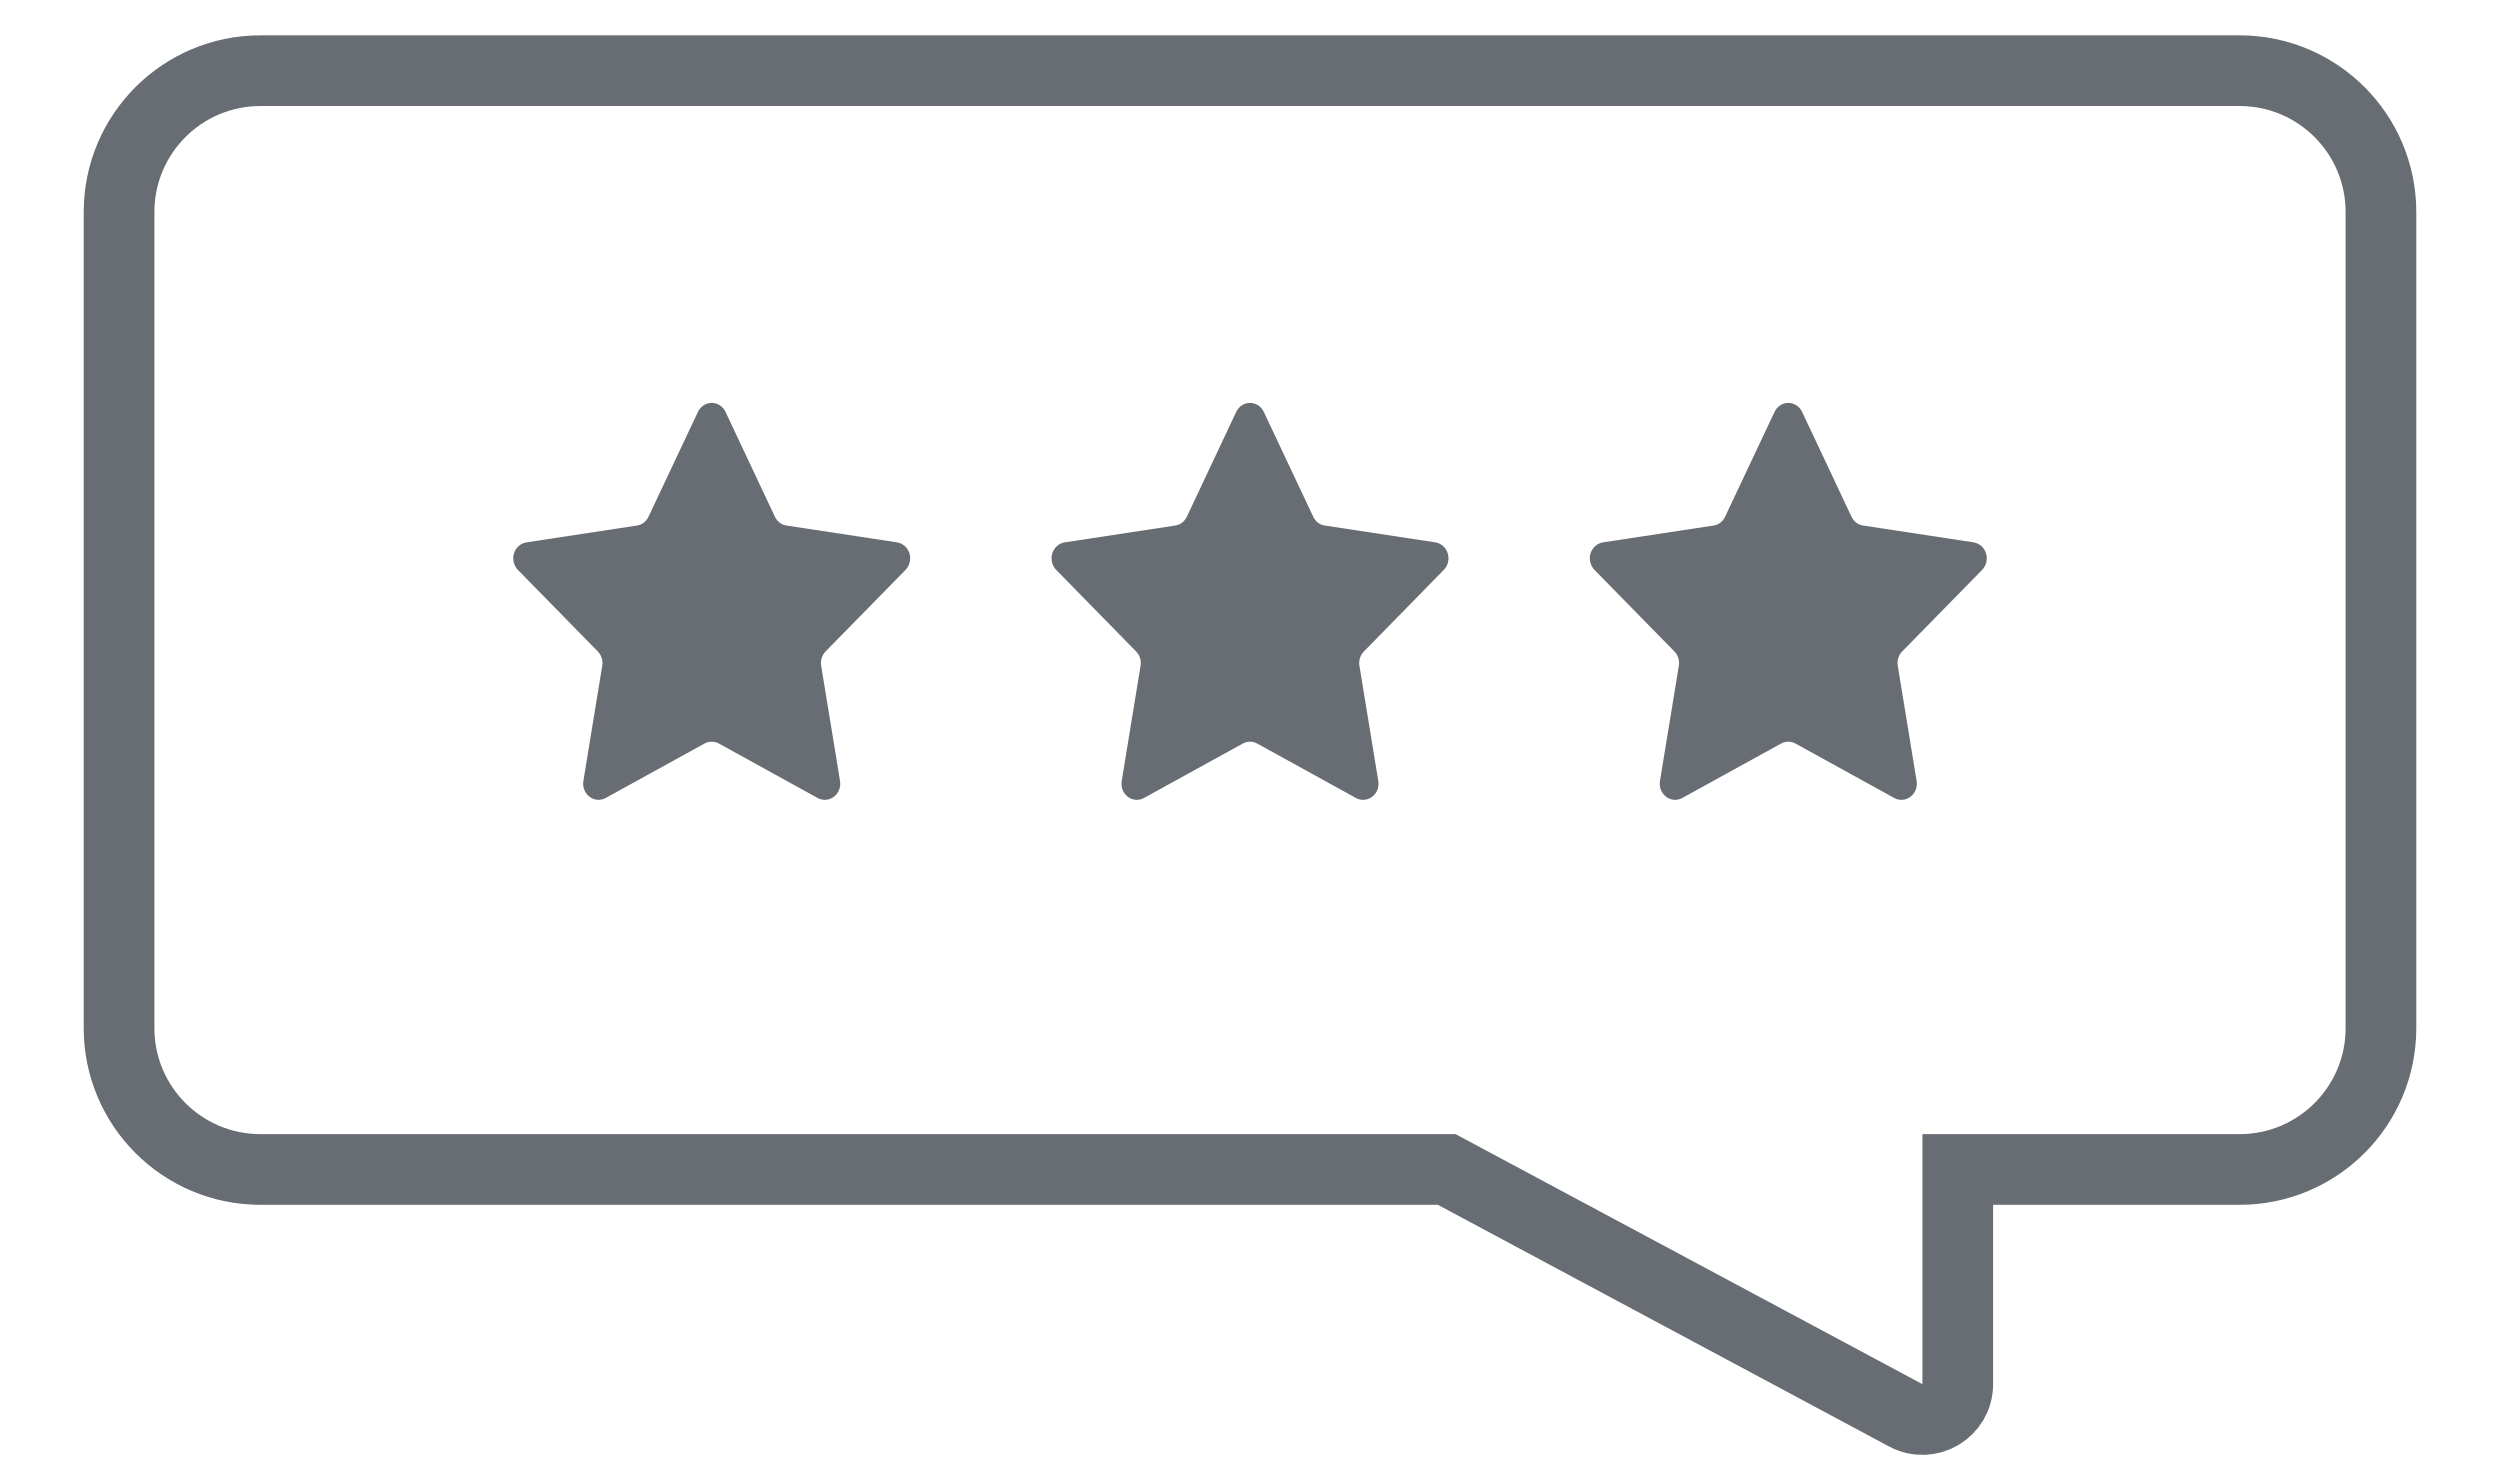 <svg xmlns="http://www.w3.org/2000/svg" width="32" height="19" fill="none" viewBox="0 0 34 21"><path stroke="#676D73" d="M1 3C1 1.895 1.896 1 3 1H31C32.105 1 33 1.895 33 3V14.545C33 15.65 32.105 16.545 31 16.545H27.013V19.582C27.013 19.96 26.61 20.201 26.277 20.023L19.783 16.545H3C1.896 16.545 1 15.65 1 14.545V3Z"/><path fill="#676D73" d="M9.19 5.827C9.227 5.749 9.302 5.7 9.385 5.7C9.468 5.7 9.543 5.749 9.58 5.827L10.279 7.311C10.311 7.378 10.372 7.425 10.443 7.435L12.006 7.673C12.088 7.686 12.156 7.746 12.182 7.828C12.207 7.911 12.186 8.001 12.127 8.062L10.995 9.217C10.944 9.269 10.921 9.344 10.933 9.418L11.2 11.049C11.214 11.135 11.18 11.221 11.113 11.272C11.046 11.323 10.958 11.33 10.884 11.29L9.486 10.519C9.422 10.484 9.347 10.484 9.283 10.519L7.885 11.289C7.812 11.33 7.723 11.323 7.656 11.272C7.589 11.221 7.555 11.135 7.569 11.049L7.836 9.418C7.849 9.344 7.825 9.269 7.774 9.217L6.642 8.062C6.583 8.001 6.562 7.911 6.587 7.828C6.613 7.746 6.681 7.686 6.763 7.673L8.327 7.435C8.398 7.425 8.459 7.378 8.49 7.311L9.19 5.827Z"/><path fill="#676D73" d="M16.805 5.827C16.842 5.749 16.918 5.7 17 5.7C17.083 5.7 17.159 5.749 17.195 5.827L17.895 7.311C17.926 7.378 17.987 7.425 18.058 7.435L19.622 7.673C19.704 7.686 19.772 7.746 19.797 7.828C19.823 7.911 19.802 8.001 19.742 8.062L18.611 9.217C18.56 9.269 18.536 9.344 18.548 9.418L18.815 11.049C18.829 11.135 18.796 11.221 18.729 11.272C18.662 11.323 18.573 11.33 18.5 11.29L17.101 10.519C17.038 10.484 16.962 10.484 16.899 10.519L15.5 11.289C15.427 11.33 15.338 11.323 15.271 11.272C15.204 11.221 15.171 11.135 15.185 11.049L15.452 9.418C15.464 9.344 15.441 9.269 15.389 9.217L14.258 8.062C14.199 8.001 14.177 7.911 14.203 7.828C14.229 7.746 14.296 7.686 14.379 7.673L15.942 7.435C16.013 7.425 16.074 7.378 16.106 7.311L16.805 5.827Z"/><path fill="#676D73" d="M24.421 5.827C24.458 5.749 24.533 5.7 24.616 5.7C24.698 5.7 24.774 5.749 24.811 5.827L25.51 7.311C25.542 7.378 25.603 7.425 25.674 7.435L27.237 7.673C27.319 7.686 27.387 7.746 27.413 7.828C27.438 7.911 27.417 8.001 27.358 8.062L26.226 9.217C26.175 9.269 26.152 9.344 26.164 9.418L26.431 11.049C26.445 11.135 26.411 11.221 26.344 11.272C26.277 11.323 26.189 11.33 26.115 11.29L24.717 10.519C24.653 10.484 24.578 10.484 24.514 10.519L23.116 11.289C23.043 11.33 22.954 11.323 22.887 11.272C22.82 11.221 22.786 11.135 22.8 11.049L23.067 9.418C23.079 9.344 23.056 9.269 23.005 9.217L21.873 8.062C21.814 8.001 21.793 7.911 21.818 7.828C21.844 7.746 21.912 7.686 21.994 7.673L23.558 7.435C23.628 7.425 23.69 7.378 23.721 7.311L24.421 5.827Z"/></svg>